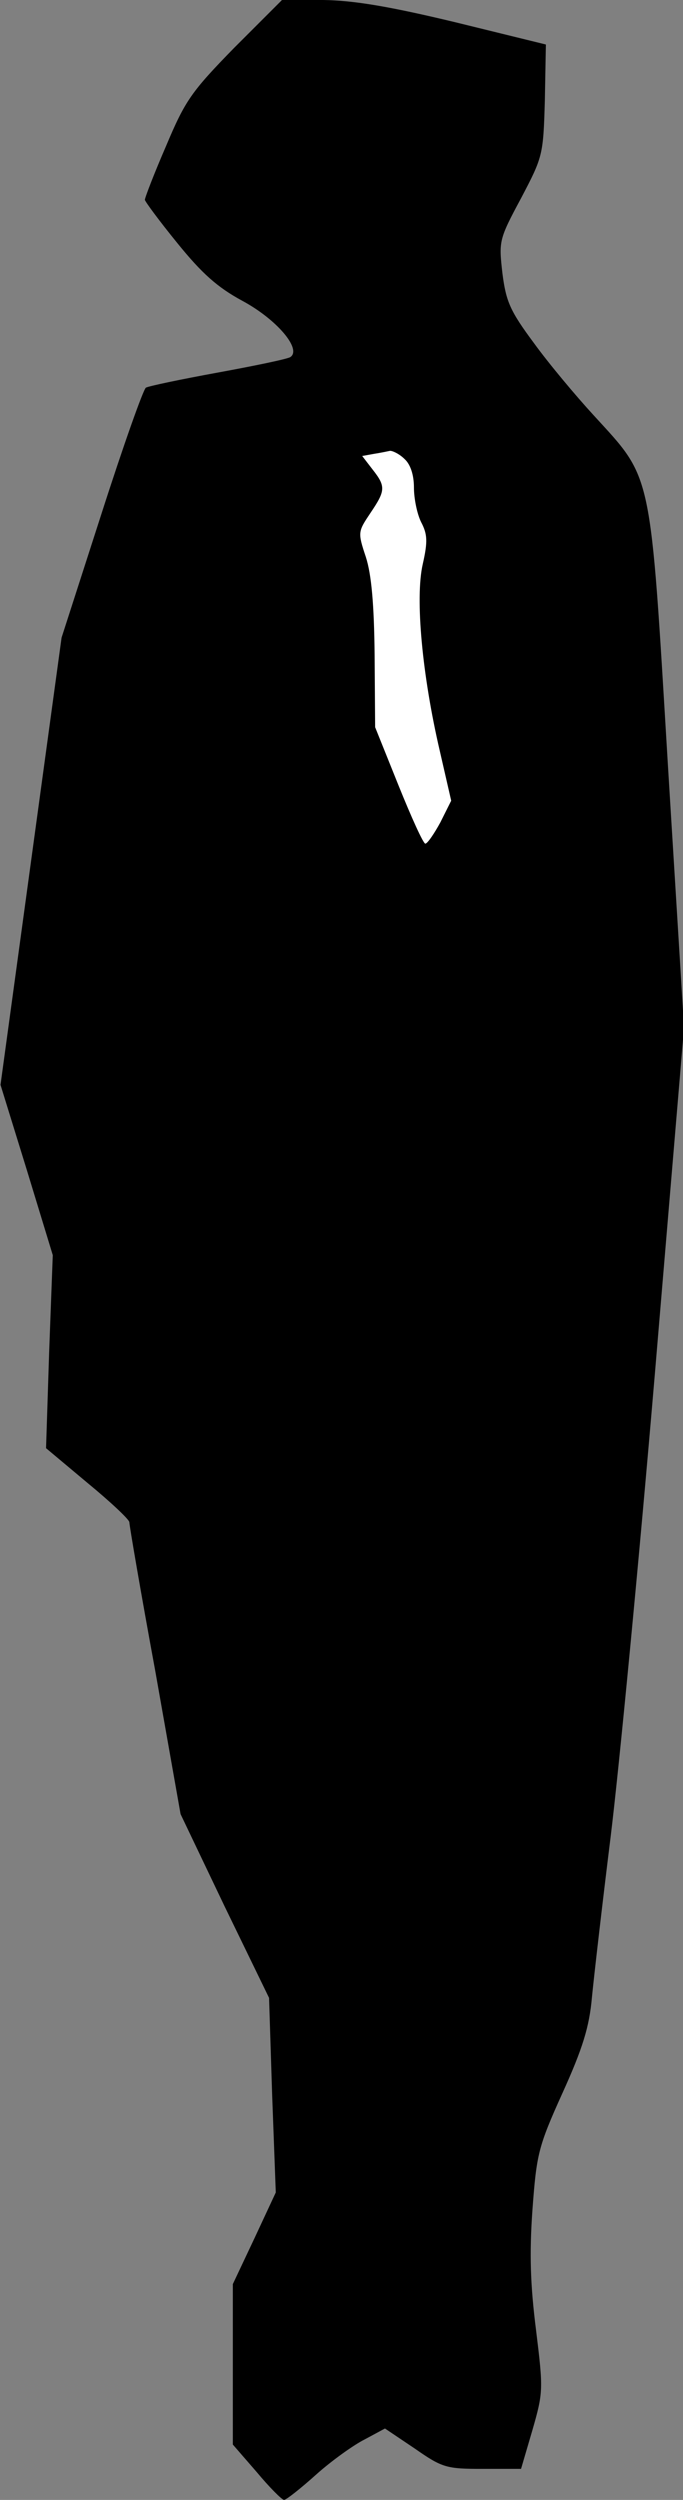 <?xml version="1.0" standalone="no"?>
<!DOCTYPE svg PUBLIC "-//W3C//DTD SVG 20010904//EN"
 "http://www.w3.org/TR/2001/REC-SVG-20010904/DTD/svg10.dtd">
<svg version="1.0" xmlns="http://www.w3.org/2000/svg"
 width="132pt" height="483pt" viewBox="0 0 132 483"
 preserveAspectRatio="xMidYMid meet">
<rect x="0" y="0" width="132" height="483" fill="#808080" stroke="none"/>
<g transform="translate(0,483) scale(0.1,-0.1)"
fill="#000000" stroke="none">
<path fill="#000000" stroke="none" d="M453 4738 c-83 -85 -95 -102 -132 -190
-23 -53 -41 -100 -41 -104 0 -3 28 -41 63 -84 47 -58 77 -85 125 -111 67 -36
116 -94 93 -109 -7 -4 -70 -17 -141 -30 -71 -13 -133 -26 -138 -29 -5 -3 -44
-113 -86 -244 l-77 -239 -59 -432 -59 -432 51 -165 50 -164 -7 -187 -6 -186
80 -67 c45 -37 81 -71 81 -76 0 -6 22 -135 50 -287 l49 -277 85 -178 86 -177
6 -188 7 -188 -41 -88 -42 -89 0 -155 0 -155 46 -53 c25 -30 49 -54 53 -54 4
0 32 22 62 49 29 26 72 57 94 68 l39 21 58 -39 c53 -37 61 -39 131 -39 l74 0
22 75 c21 73 21 79 7 193 -11 87 -13 147 -7 232 8 108 11 122 58 226 39 86 52
128 57 185 4 41 20 180 36 309 16 129 55 534 86 900 l56 665 -31 504 c-35 580
-29 553 -144 679 -34 37 -86 99 -115 139 -46 62 -54 80 -61 135 -7 62 -7 65
36 145 42 80 43 83 46 189 l2 108 -175 43 c-129 31 -196 42 -255 43 l-80 0
-92 -92z"/>
<path fill="#ffffff" stroke="none" d="M782 3943 c11 -10 18 -30 18 -55 0 -21
6 -51 14 -67 12 -23 13 -37 3 -81 -15 -66 -1 -215 33 -361 l22 -96 -21 -42
c-12 -22 -25 -41 -29 -41 -4 0 -27 51 -52 113 l-45 112 -1 140 c-1 97 -6 155
-17 189 -16 48 -15 49 9 85 29 43 30 51 4 84 l-20 26 22 4 c13 2 27 5 32 6 5
0 18 -6 28 -16z"/>
</g>
</svg>
